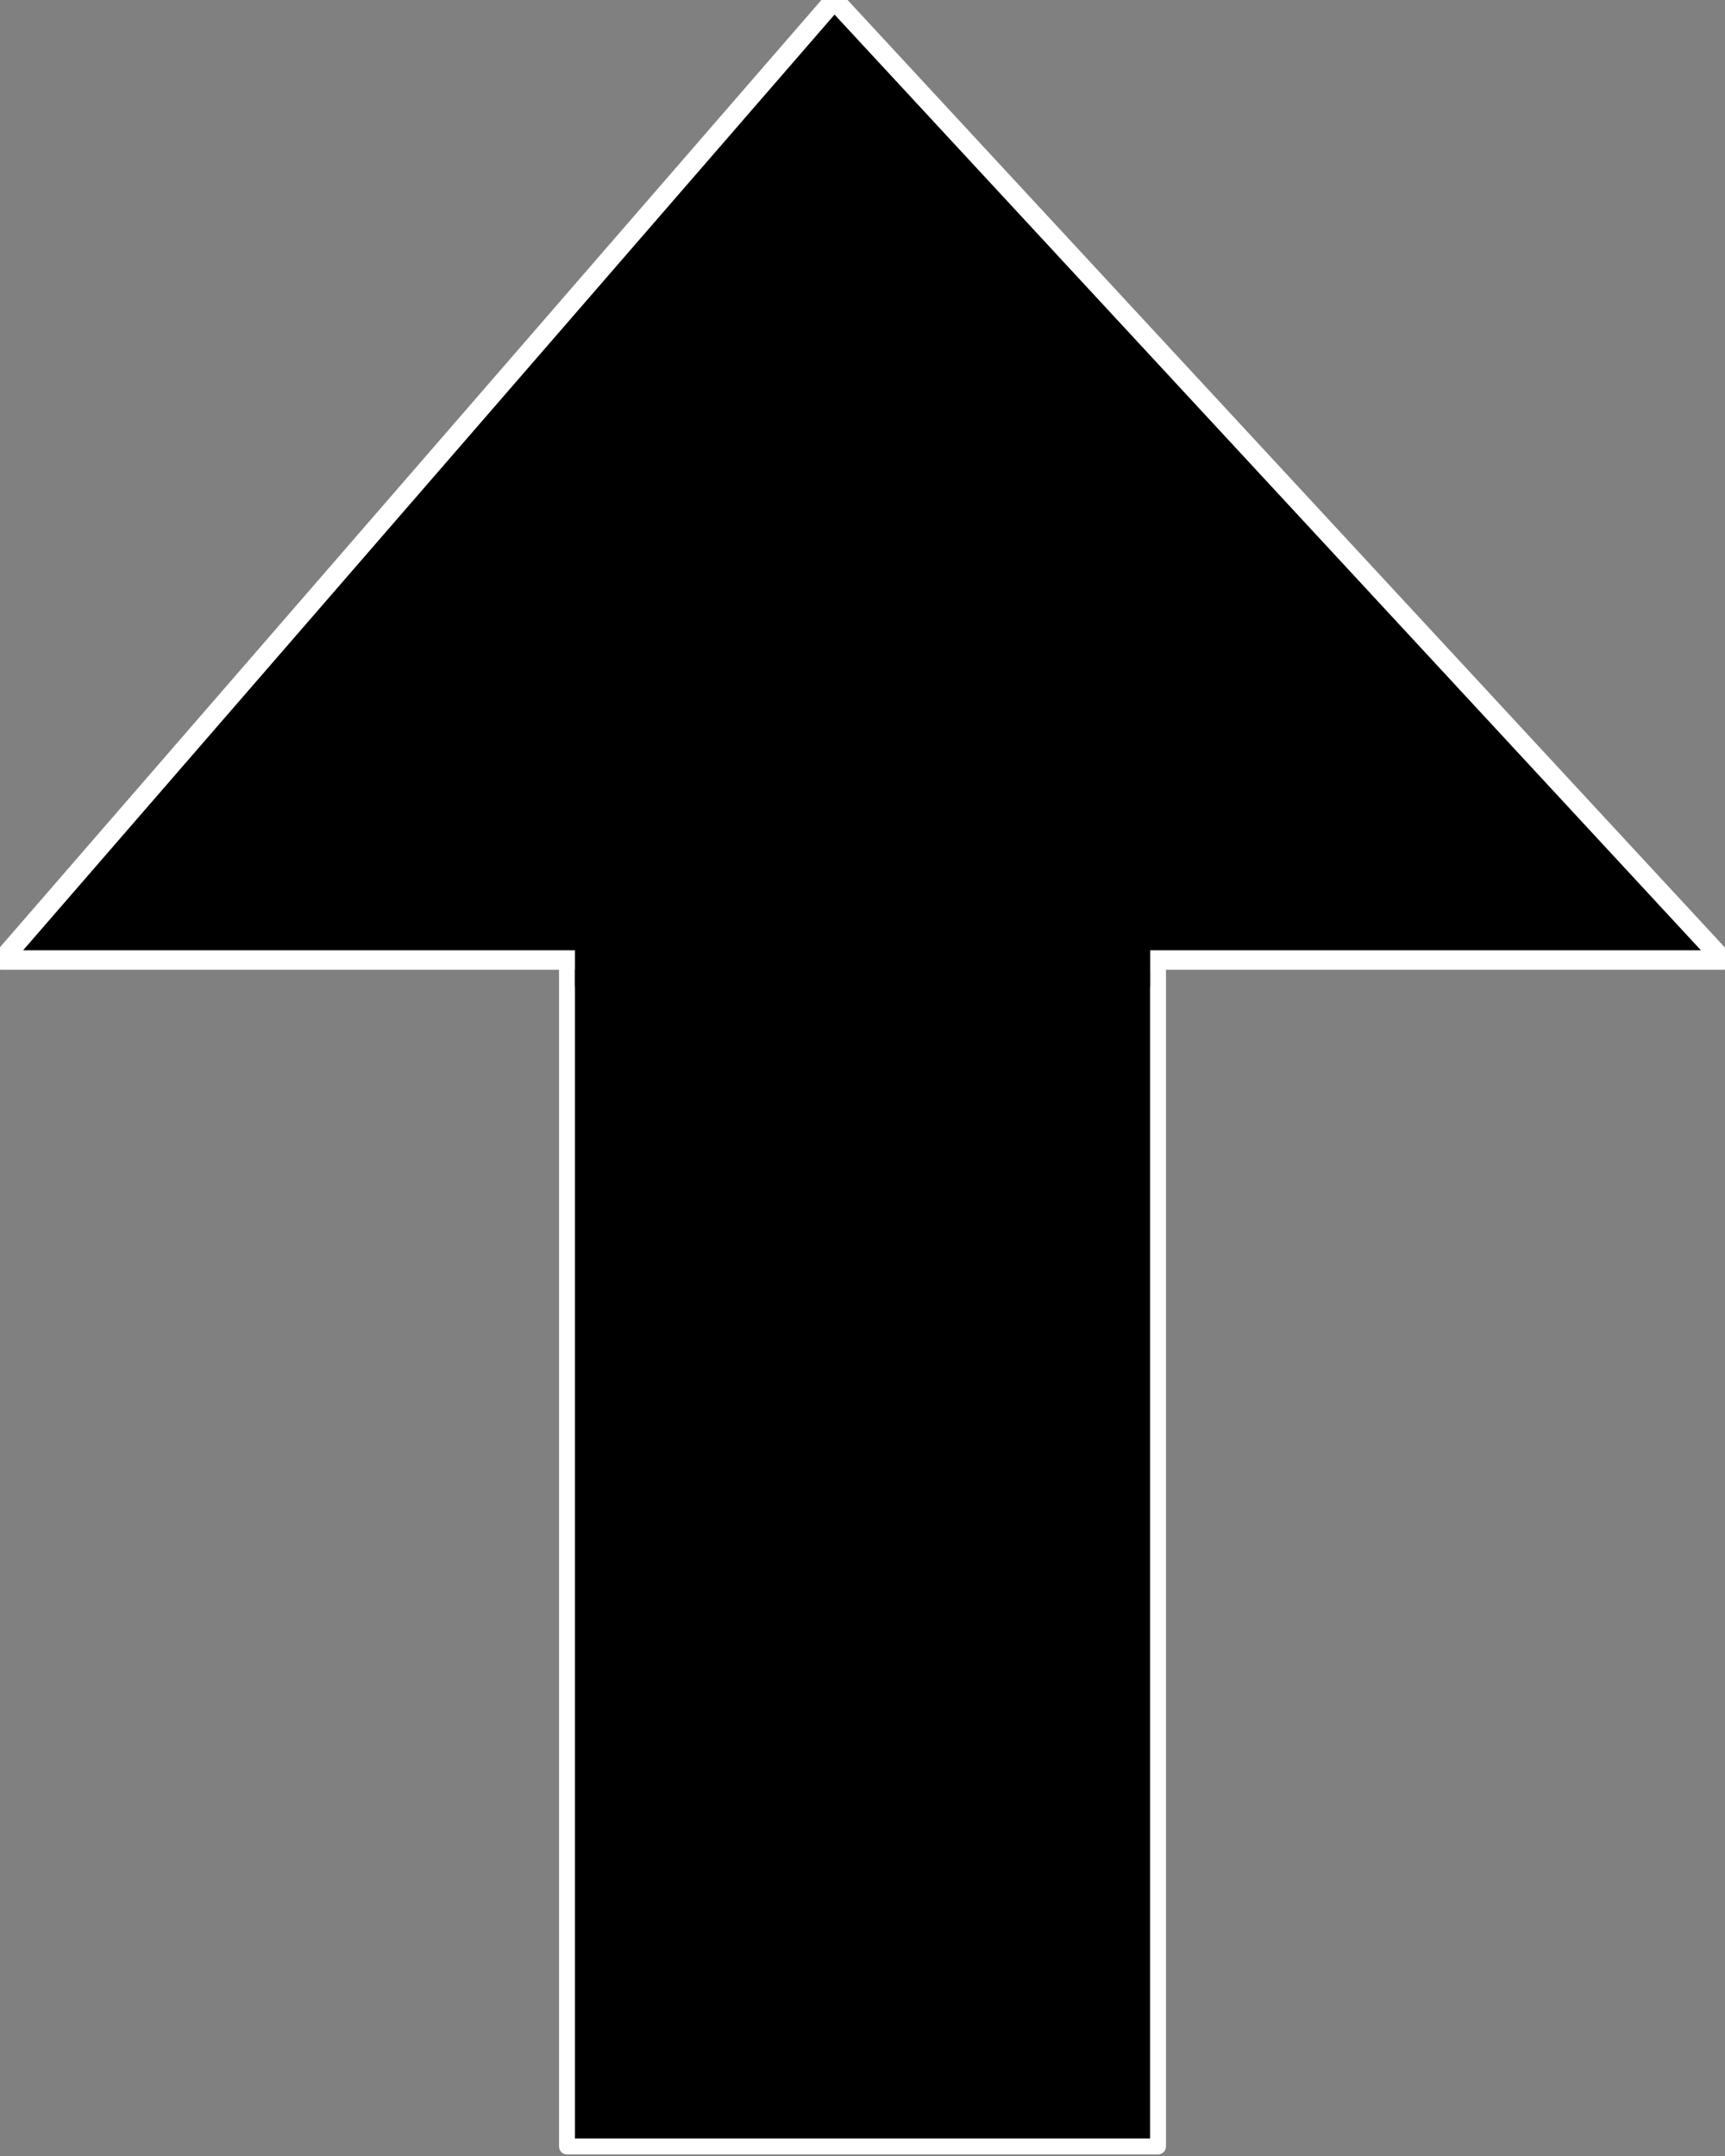 <?xml version="1.0" encoding="UTF-8" standalone="no"?>
<!-- Created with Inkscape (http://www.inkscape.org/) -->

<svg
   width="1080"
   height="1350"
   viewBox="0 0 1080 1350"
   version="1.1"
   id="svg1"
   inkscape:version="1.3.2 (091e20e, 2023-11-25, custom)"
   sodipodi:docname="Arrow.svg"
   inkscape:export-filename="Arrow.png"
   inkscape:export-xdpi="96"
   inkscape:export-ydpi="96"
   xmlns:inkscape="http://www.inkscape.org/namespaces/inkscape"
   xmlns:sodipodi="http://sodipodi.sourceforge.net/DTD/sodipodi-0.dtd"
   xmlns="http://www.w3.org/2000/svg"
   xmlns:svg="http://www.w3.org/2000/svg">
  <rect x="0" y="0" width="1080" height="1350" fill="#808080" stroke="none"/>
  <sodipodi:namedview
     id="namedview1"
     pagecolor="#ffffff"
     bordercolor="#000000"
     borderopacity="0.25"
     inkscape:showpageshadow="2"
     inkscape:pageopacity="0.0"
     inkscape:pagecheckerboard="0"
     inkscape:deskcolor="#d1d1d1"
     inkscape:document-units="px"
     showguides="false"
     inkscape:zoom="0.60077887"
     inkscape:cx="413.62973"
     inkscape:cy="651.65407"
     inkscape:window-width="2560"
     inkscape:window-height="1361"
     inkscape:window-x="-9"
     inkscape:window-y="-9"
     inkscape:window-maximized="1"
     inkscape:current-layer="layer1" />
  <defs
     id="defs1" />
  <g
     inkscape:label="Camada 1"
     inkscape:groupmode="layer"
     id="layer1">
    <rect
       style="fill:#000000;fill-opacity:1;stroke:#ffffff;stroke-width:9.981;stroke-linejoin:round;stroke-miterlimit:10;stroke-opacity:1"
       id="rect1"
       width="370.019"
       height="965.019"
       x="354.991"
       y="378.996" />
    <path
       style="fill:#000000;fill-opacity:1;stroke:#ffffff;stroke-width:12.193;stroke-linejoin:round;stroke-miterlimit:10;stroke-opacity:1"
       d="M 522.345,0 1.114,601.124 H 1078.887 Z"
       id="path1"
       sodipodi:nodetypes="cccc" />
    <rect
       style="fill:#000000;fill-opacity:1;stroke:#000000;stroke-width:9.966;stroke-linejoin:round;stroke-miterlimit:10;stroke-opacity:1"
       id="rect2"
       width="350.146"
       height="32.134"
       x="364.972"
       y="584.492" />
  </g>
</svg>
